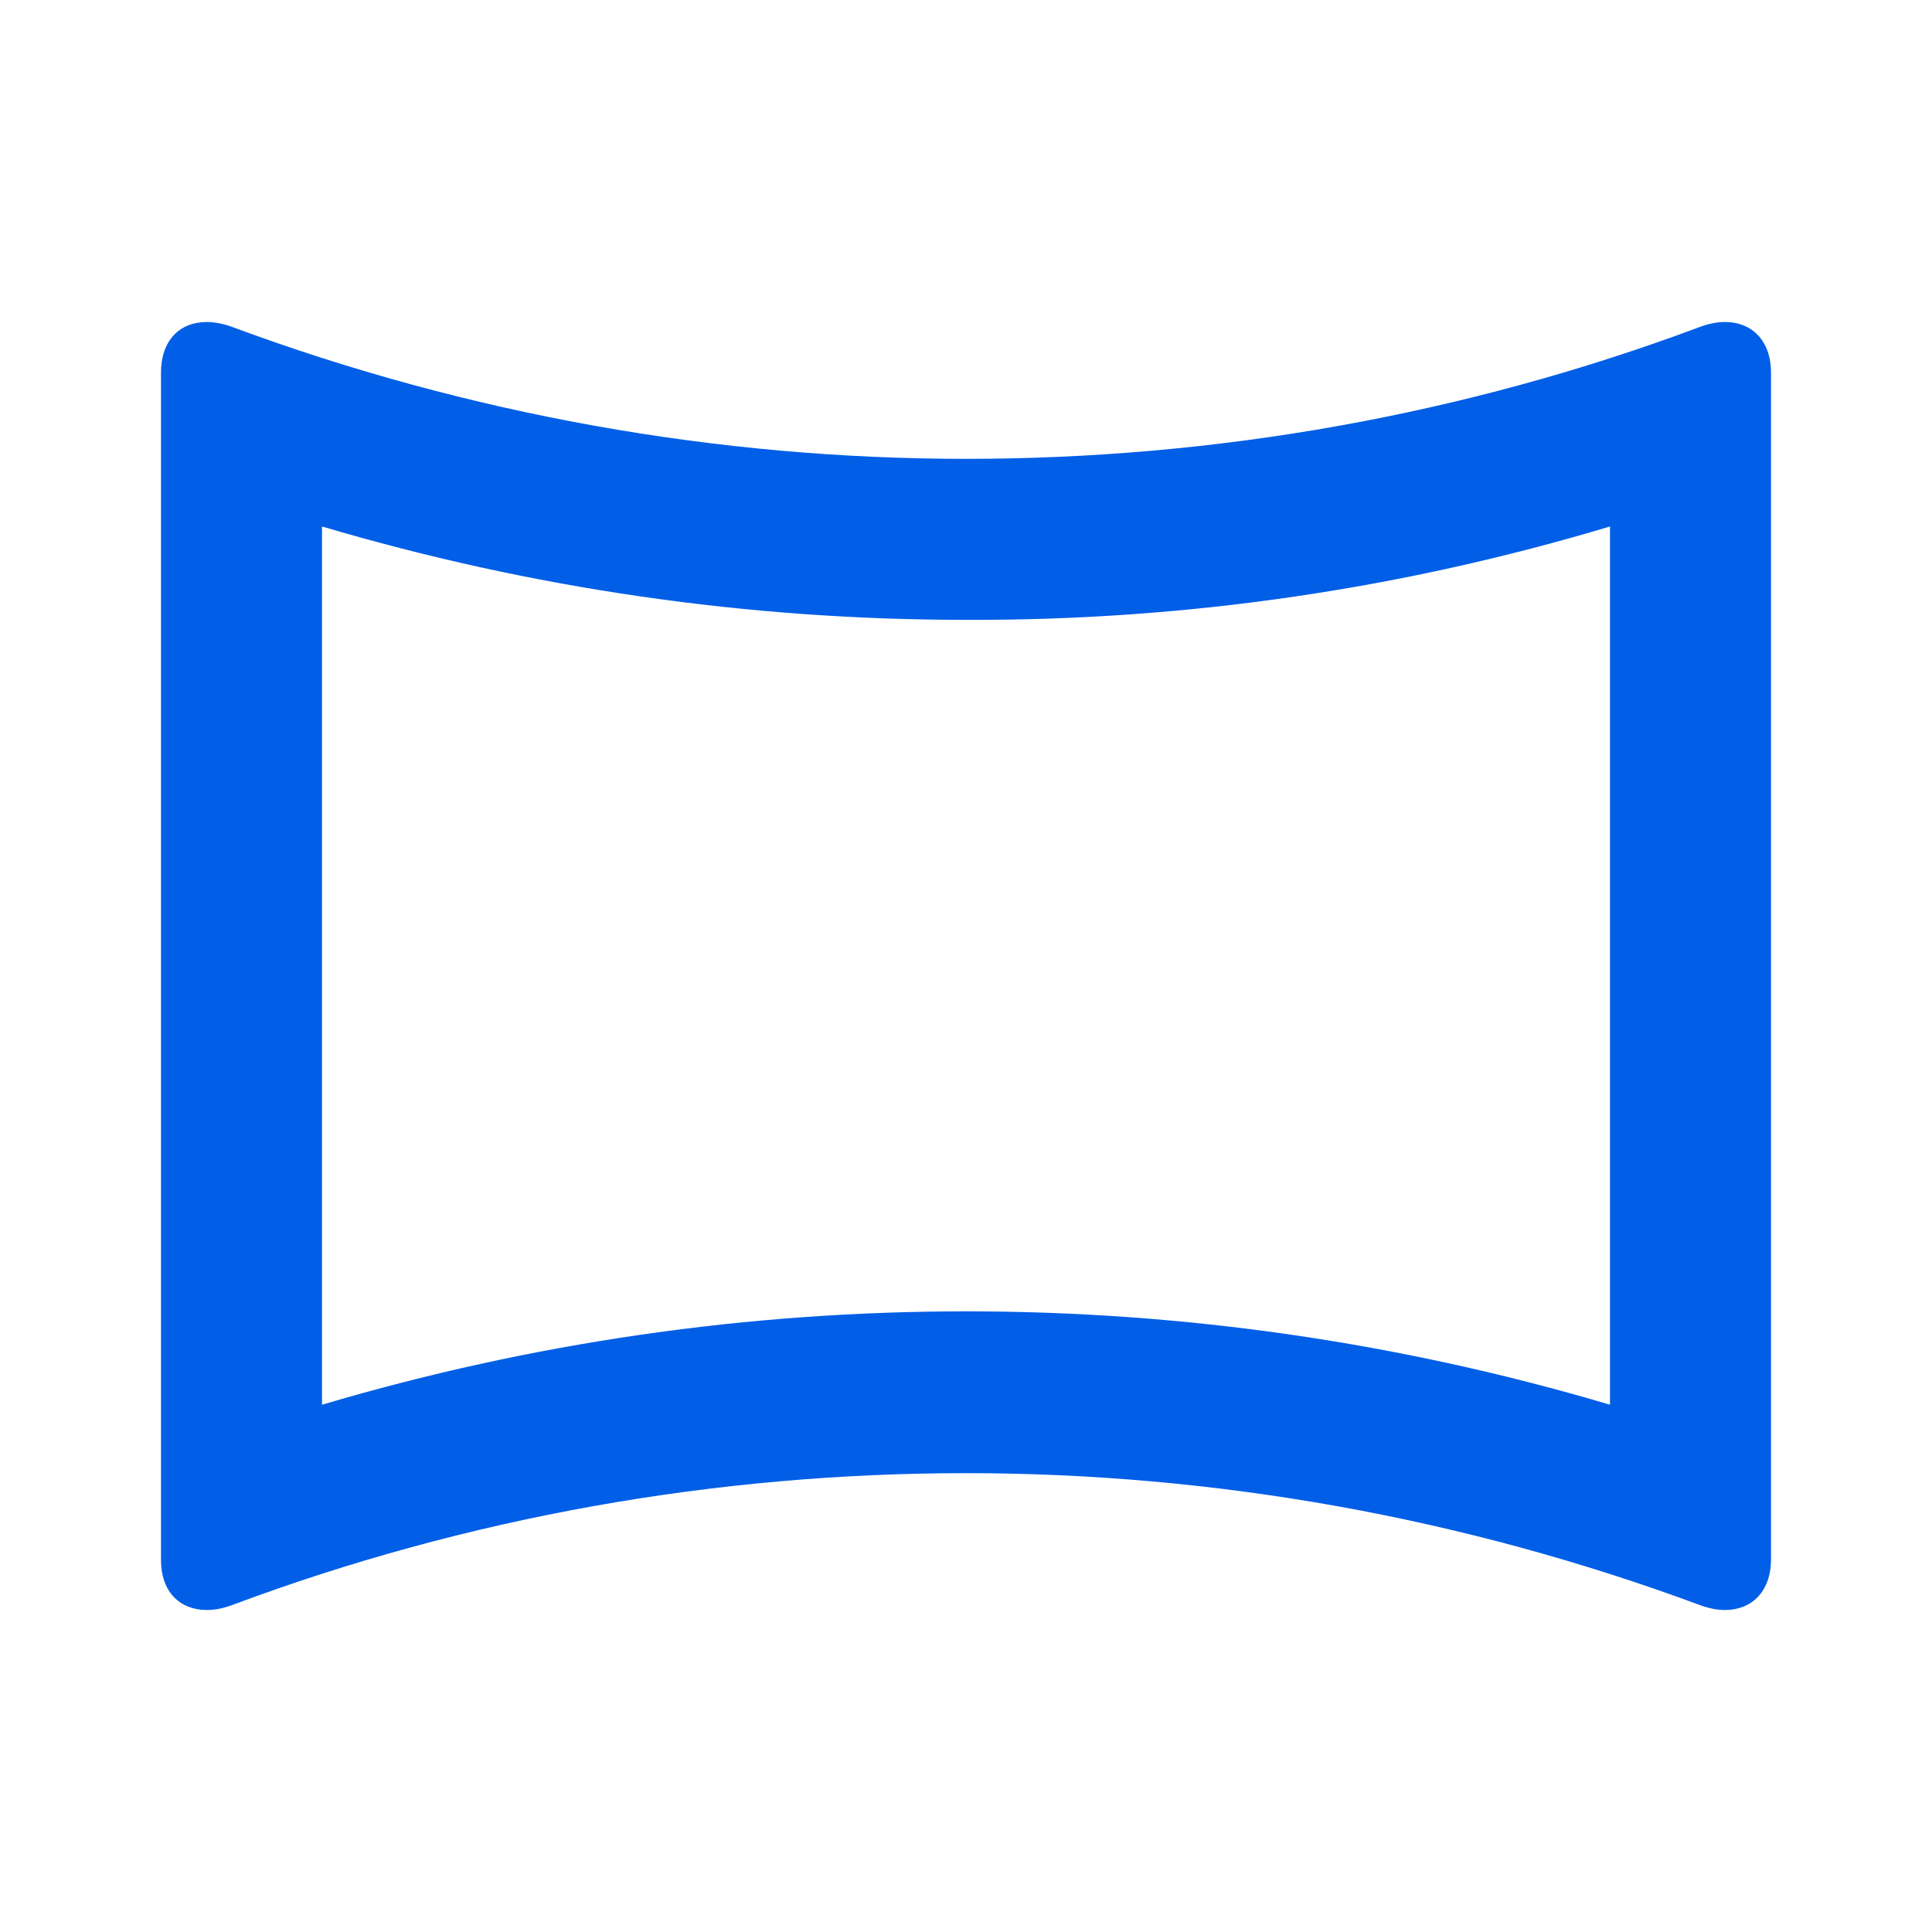 <svg width="24" height="24" viewBox="0 0 24 24" fill="none" xmlns="http://www.w3.org/2000/svg">
<path fill-rule="evenodd" clip-rule="evenodd" d="M21.12 4.06C21.23 4.02 21.33 4 21.43 4C21.76 4 22 4.23 22 4.63V19.37C22 19.77 21.76 20 21.43 20C21.33 20 21.23 19.98 21.12 19.94C18.18 18.85 15.09 18.3 12 18.3C8.91 18.3 5.82 18.84 2.88 19.94C2.77 19.98 2.67 20 2.57 20C2.23 20 2 19.77 2 19.38V4.63C2 4.23 2.23 4 2.57 4C2.66 4 2.77 4.02 2.88 4.06C5.82 5.15 8.91 5.7 12 5.7C15.09 5.7 18.18 5.16 21.12 4.06ZM20 17.45V6.54C17.4 7.32 14.72 7.71 12 7.7C9.28 7.7 6.6 7.31 4 6.54V17.45C6.6 16.68 9.28 16.29 12 16.29C14.72 16.29 17.4 16.68 20 17.45Z" fill="#005EE7"/>
</svg>

